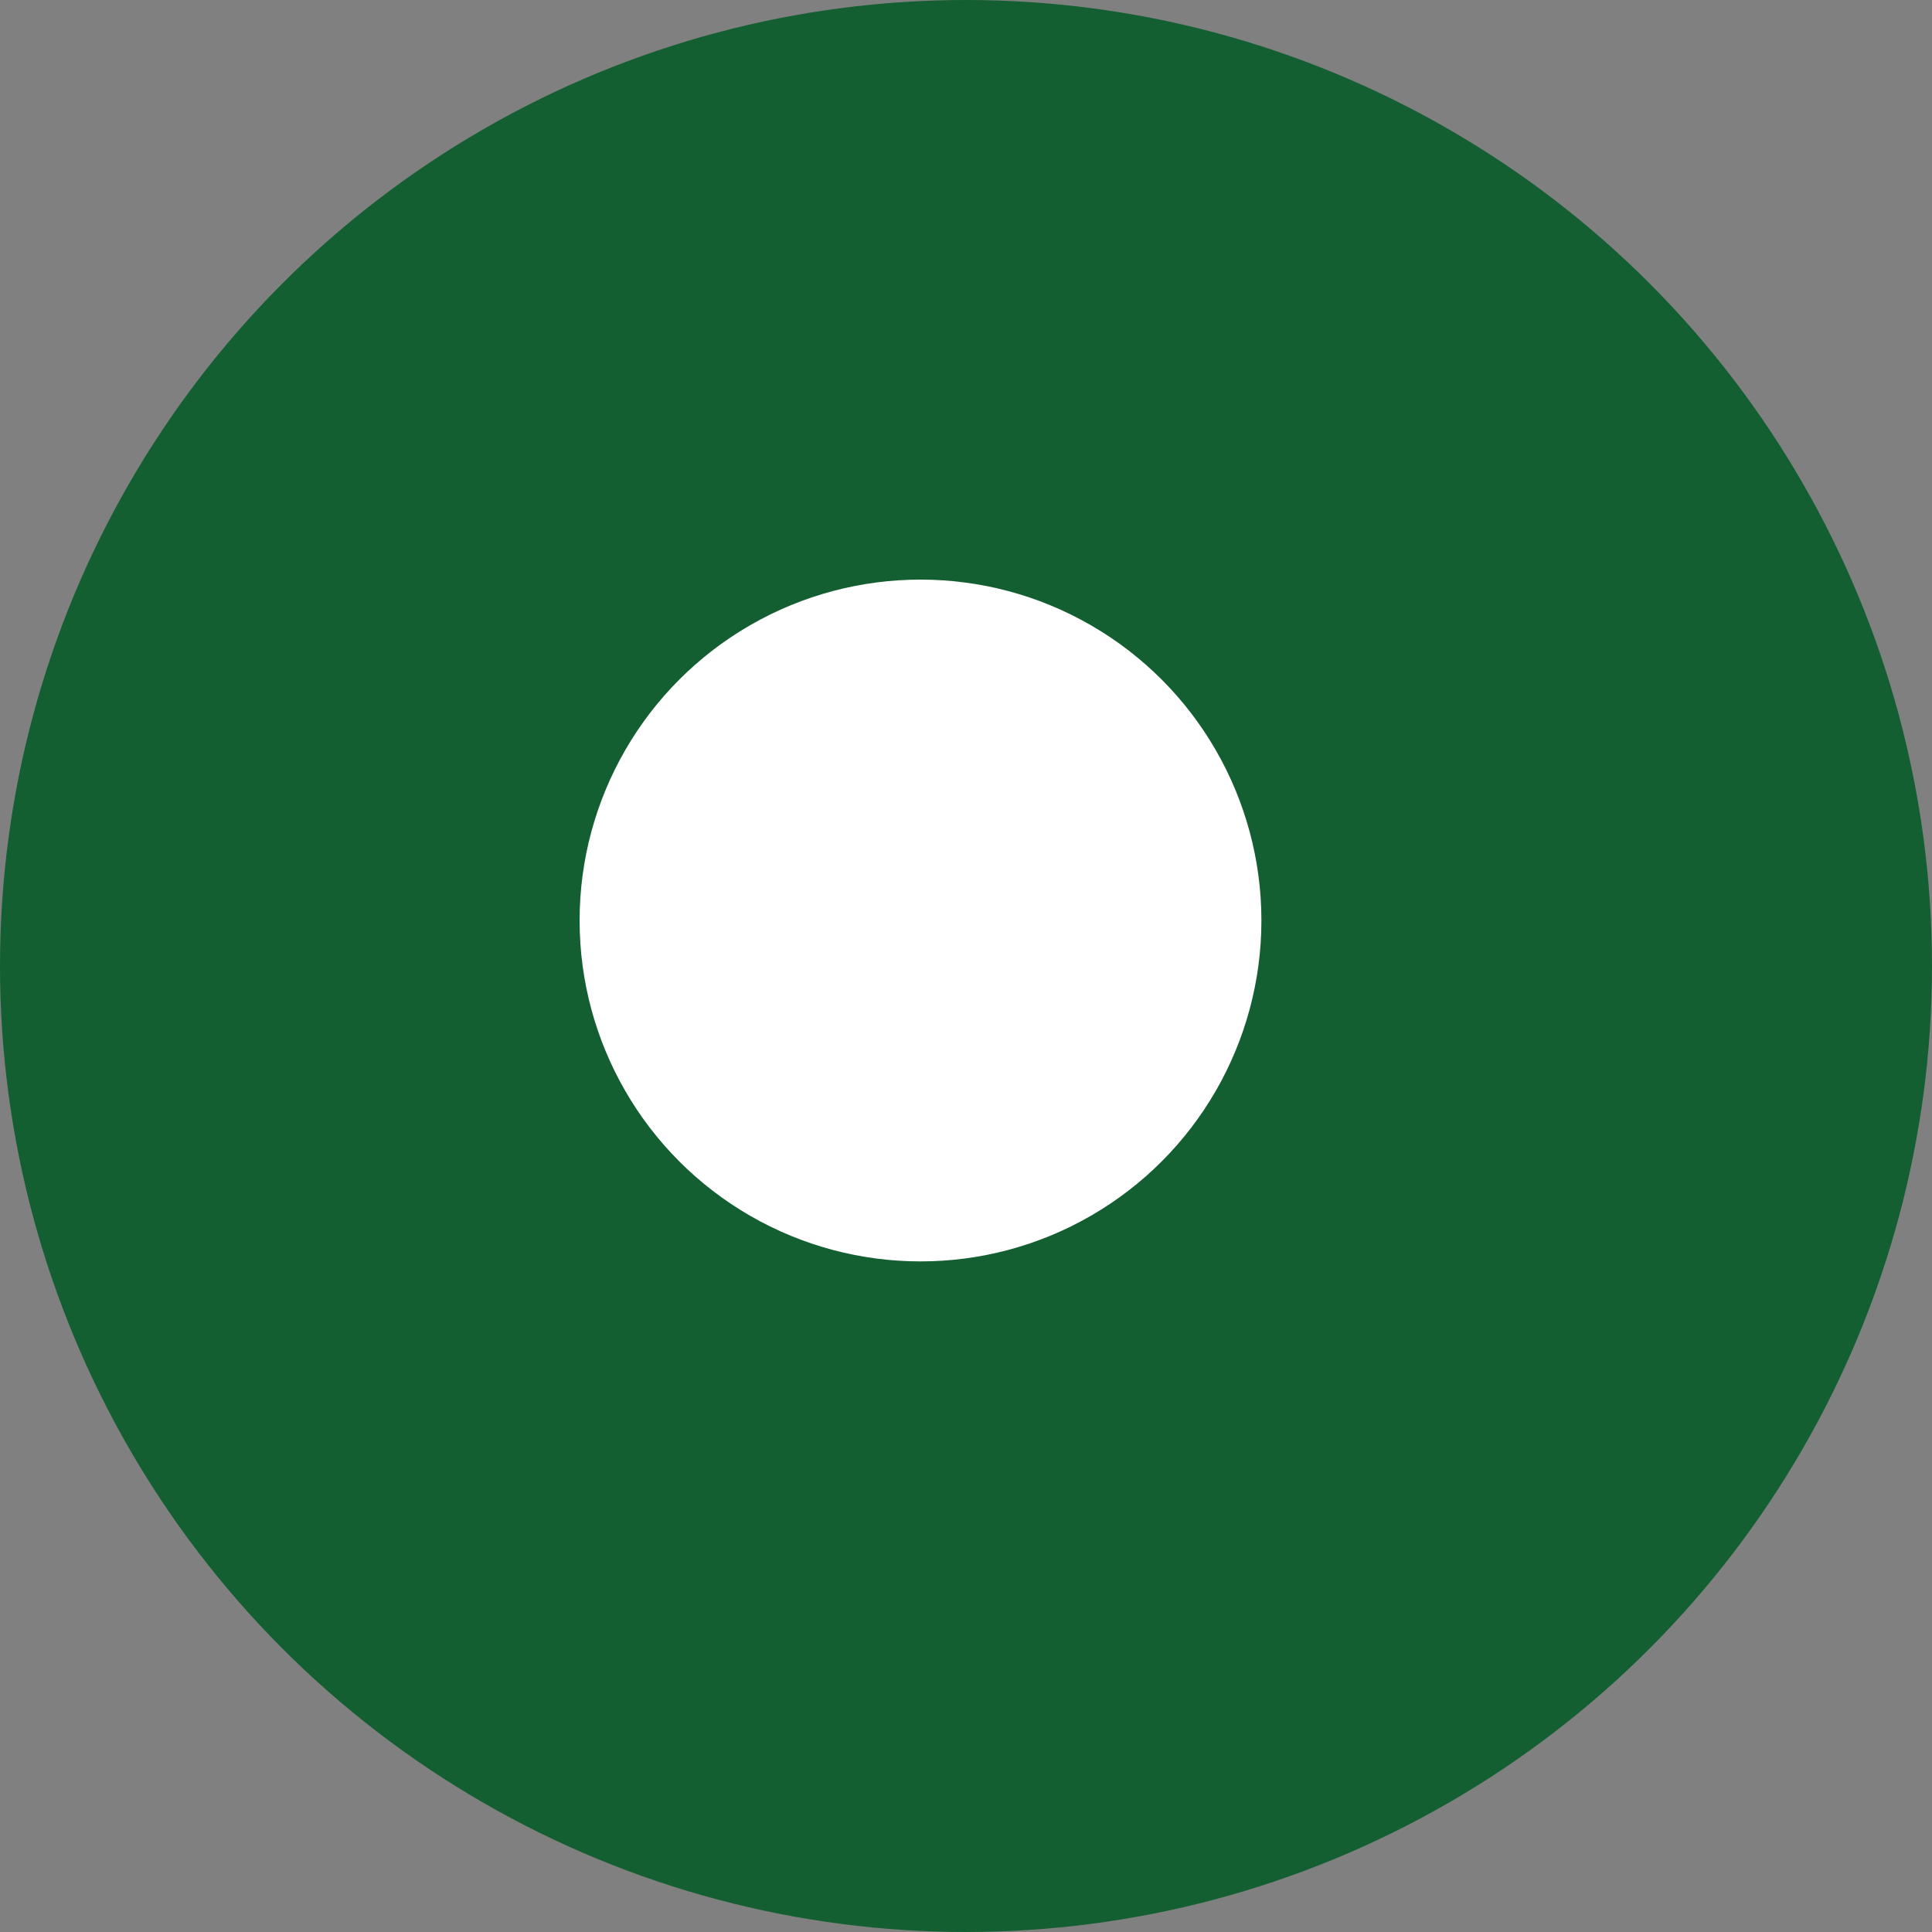 <?xml version="1.0" encoding="UTF-8" standalone="no"?>
<svg width="20px" height="20px" viewBox="0 0 20 20" version="1.1" xmlns="http://www.w3.org/2000/svg" xmlns:xlink="http://www.w3.org/1999/xlink" xmlns:sketch="http://www.bohemiancoding.com/sketch/ns">
    <rect x="0" y="0" width="20" height="20" fill="#808080" stroke="none"/>
    <!-- Generator: Sketch 3.3.2 (12043) - http://www.bohemiancoding.com/sketch -->
    <title>Rectangle 38 + Shape 2 Copy</title>
    <desc>Created with Sketch.</desc>
    <defs></defs>
    <g id="Page-1" stroke="none" stroke-width="1" fill="none" fill-rule="evenodd" sketch:type="MSPage">
        <g id="Desktop-HD" sketch:type="MSArtboardGroup" transform="translate(-312, -6693)">
            <g id="Radio-Button-default-+-Radio-Button-selected-+-Check-box-Copy" sketch:type="MSLayerGroup" transform="translate(311, 6631)">
                <g id="Radio-Button-selected" transform="translate(1, 31)" sketch:type="MSShapeGroup">
                    <g id="Rectangle-38-+-Shape-2-Copy" transform="translate(0, 31)">
                        <ellipse id="Oval-120" fill="#145F32" cx="10" cy="10" rx="10" ry="10"></ellipse>
                        <circle id="Oval-123" fill="#FFFFFF" cx="9.529" cy="9.529" r="3.529"></circle>
                    </g>
                </g>
            </g>
        </g>
    </g>
</svg>